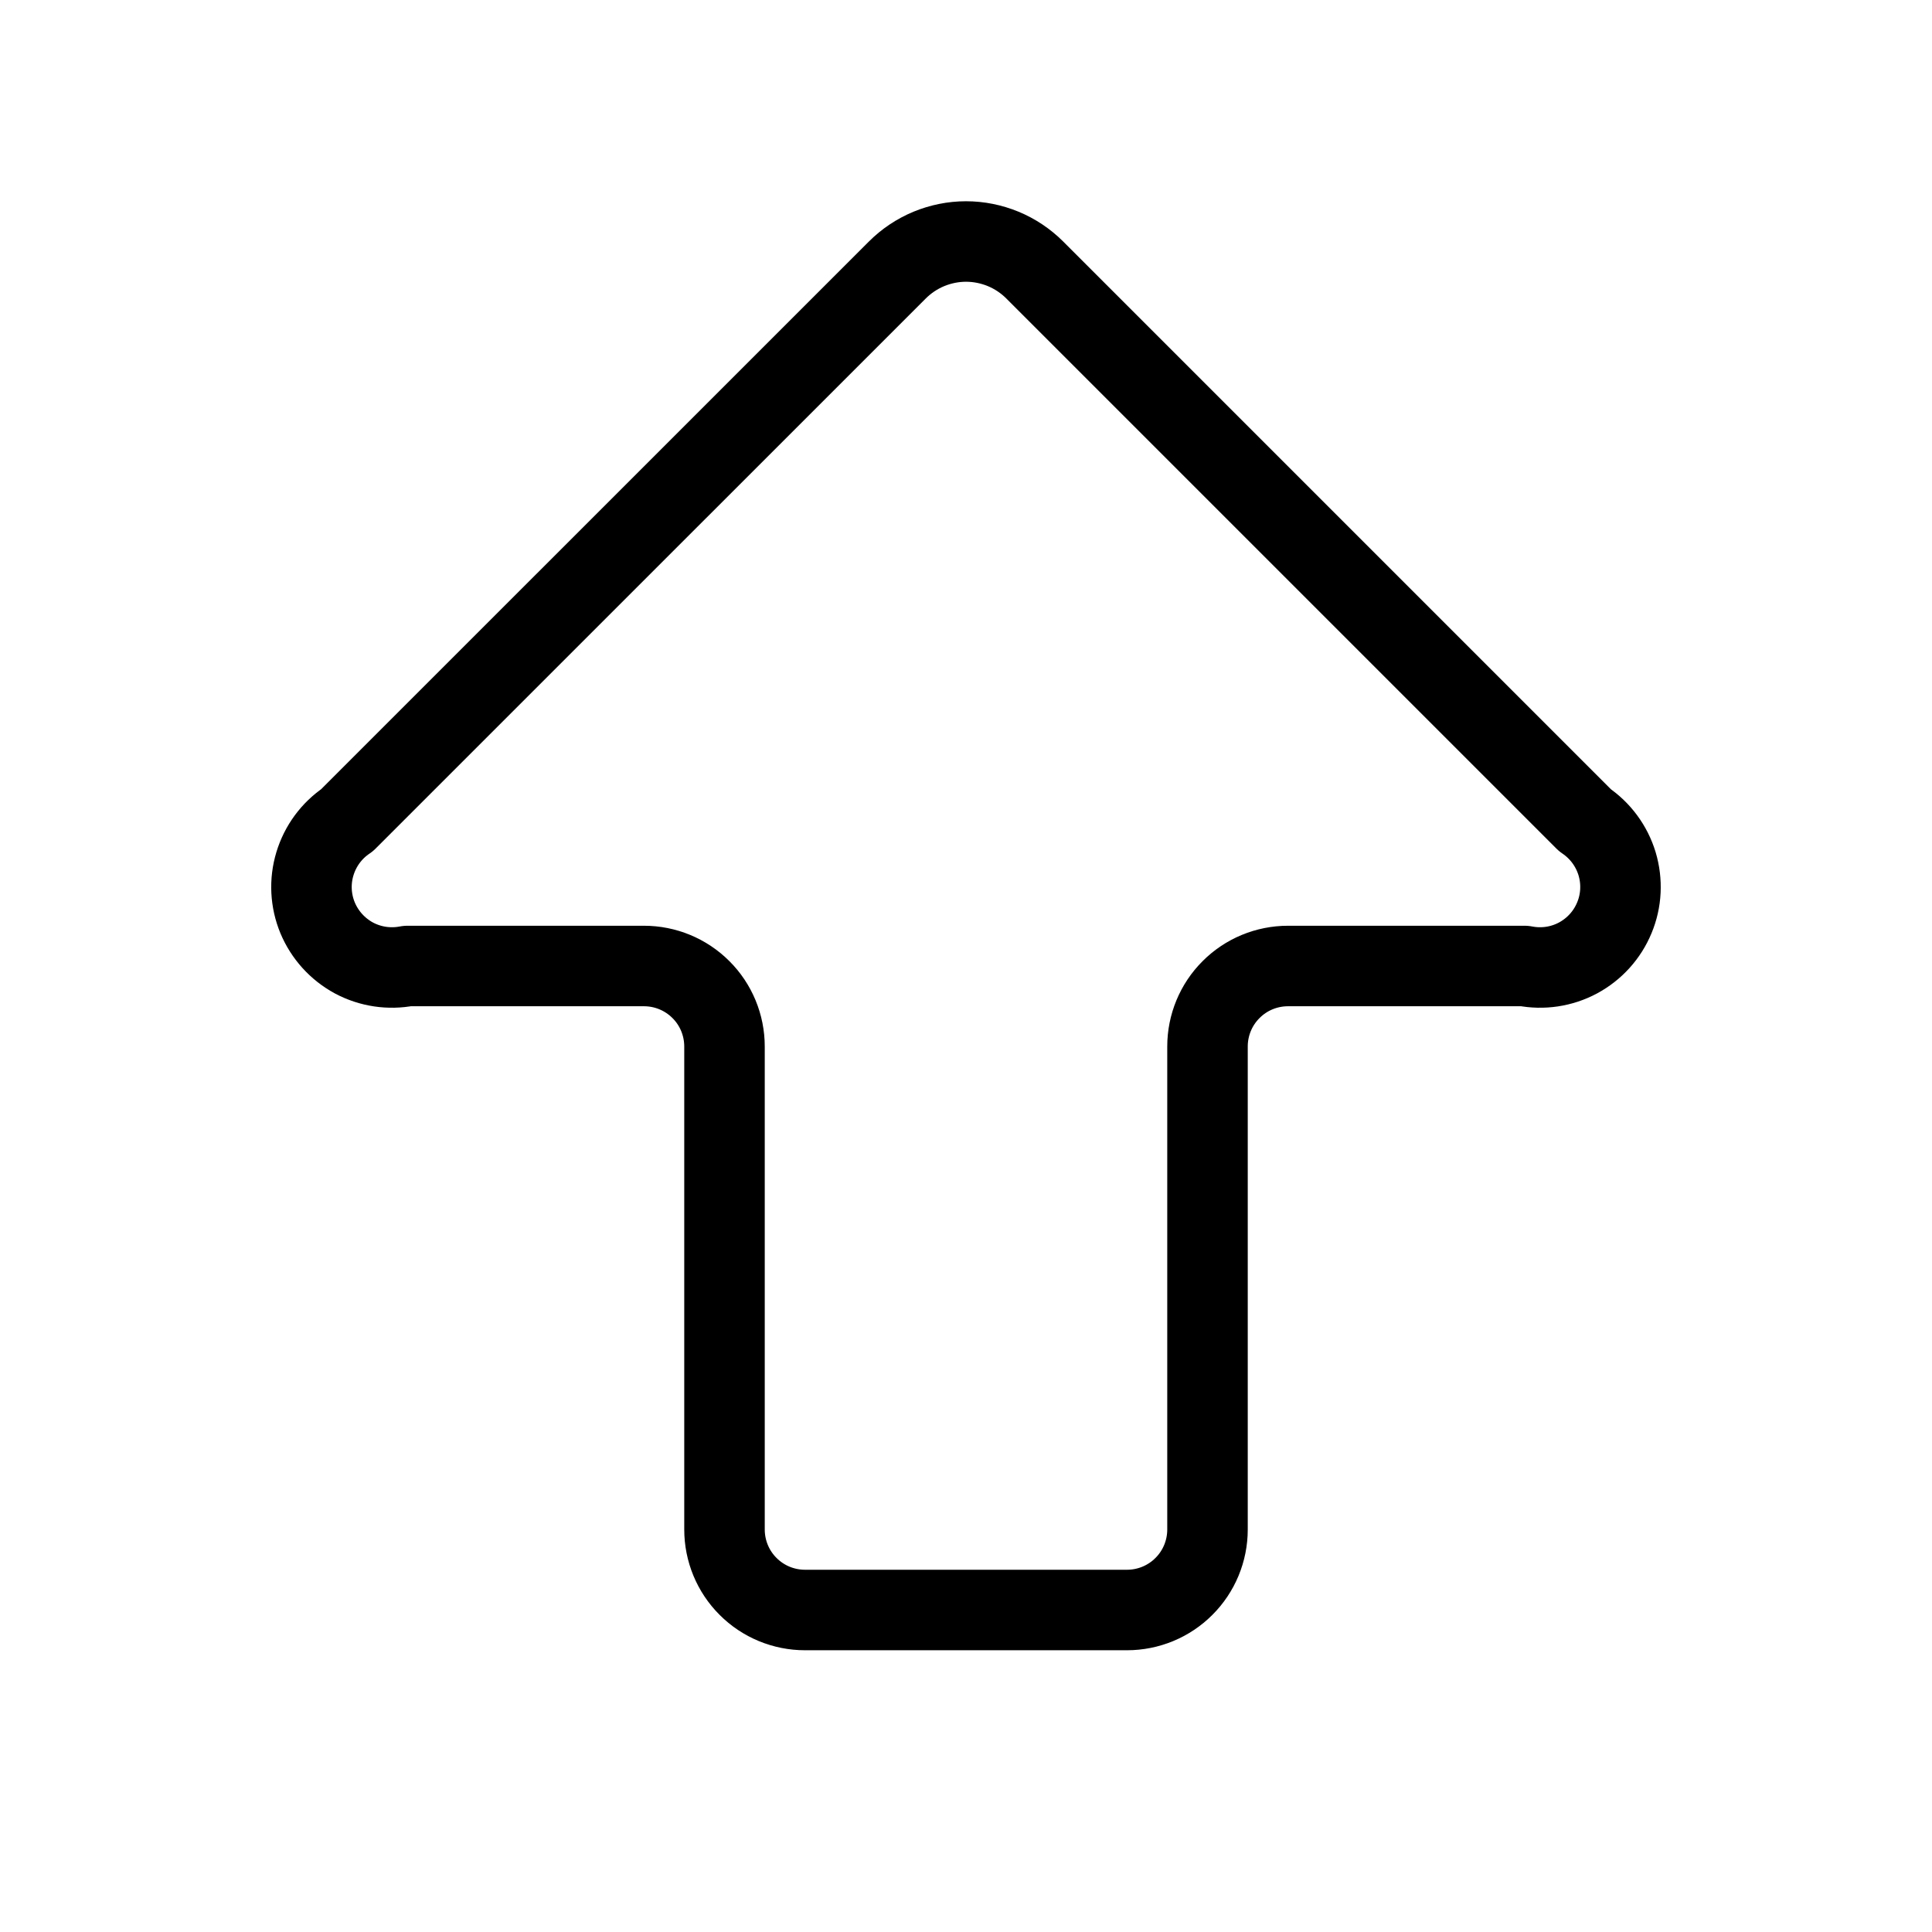 <svg width="24" height="24" viewBox="0 0 24 24" fill="none" xmlns="http://www.w3.org/2000/svg"><path d="M9 13C9 12.735 8.895 12.48 8.707 12.293C8.519 12.105 8.265 12 8 12H5.061C4.834 12.044 4.6 12.009 4.396 11.9C4.193 11.79 4.034 11.614 3.945 11.401C3.857 11.188 3.845 10.951 3.912 10.73C3.979 10.509 4.119 10.318 4.311 10.189L11.147 3.354C11.259 3.242 11.392 3.153 11.539 3.092C11.685 3.032 11.842 3 12 3C12.159 3 12.316 3.032 12.462 3.092C12.609 3.153 12.742 3.242 12.854 3.354L19.689 10.189C19.88 10.318 20.021 10.509 20.088 10.73C20.154 10.951 20.143 11.188 20.054 11.401C19.966 11.614 19.807 11.79 19.603 11.9C19.4 12.009 19.165 12.044 18.939 12H16C15.735 12 15.48 12.105 15.293 12.293C15.105 12.48 15 12.735 15 13V19C15 19.265 14.895 19.52 14.707 19.707C14.52 19.895 14.265 20 14 20H10C9.735 20 9.48 19.895 9.293 19.707C9.105 19.52 9 19.265 9 19V13Z" stroke="currentColor" stroke-linecap="round" stroke-linejoin="round"/></svg>